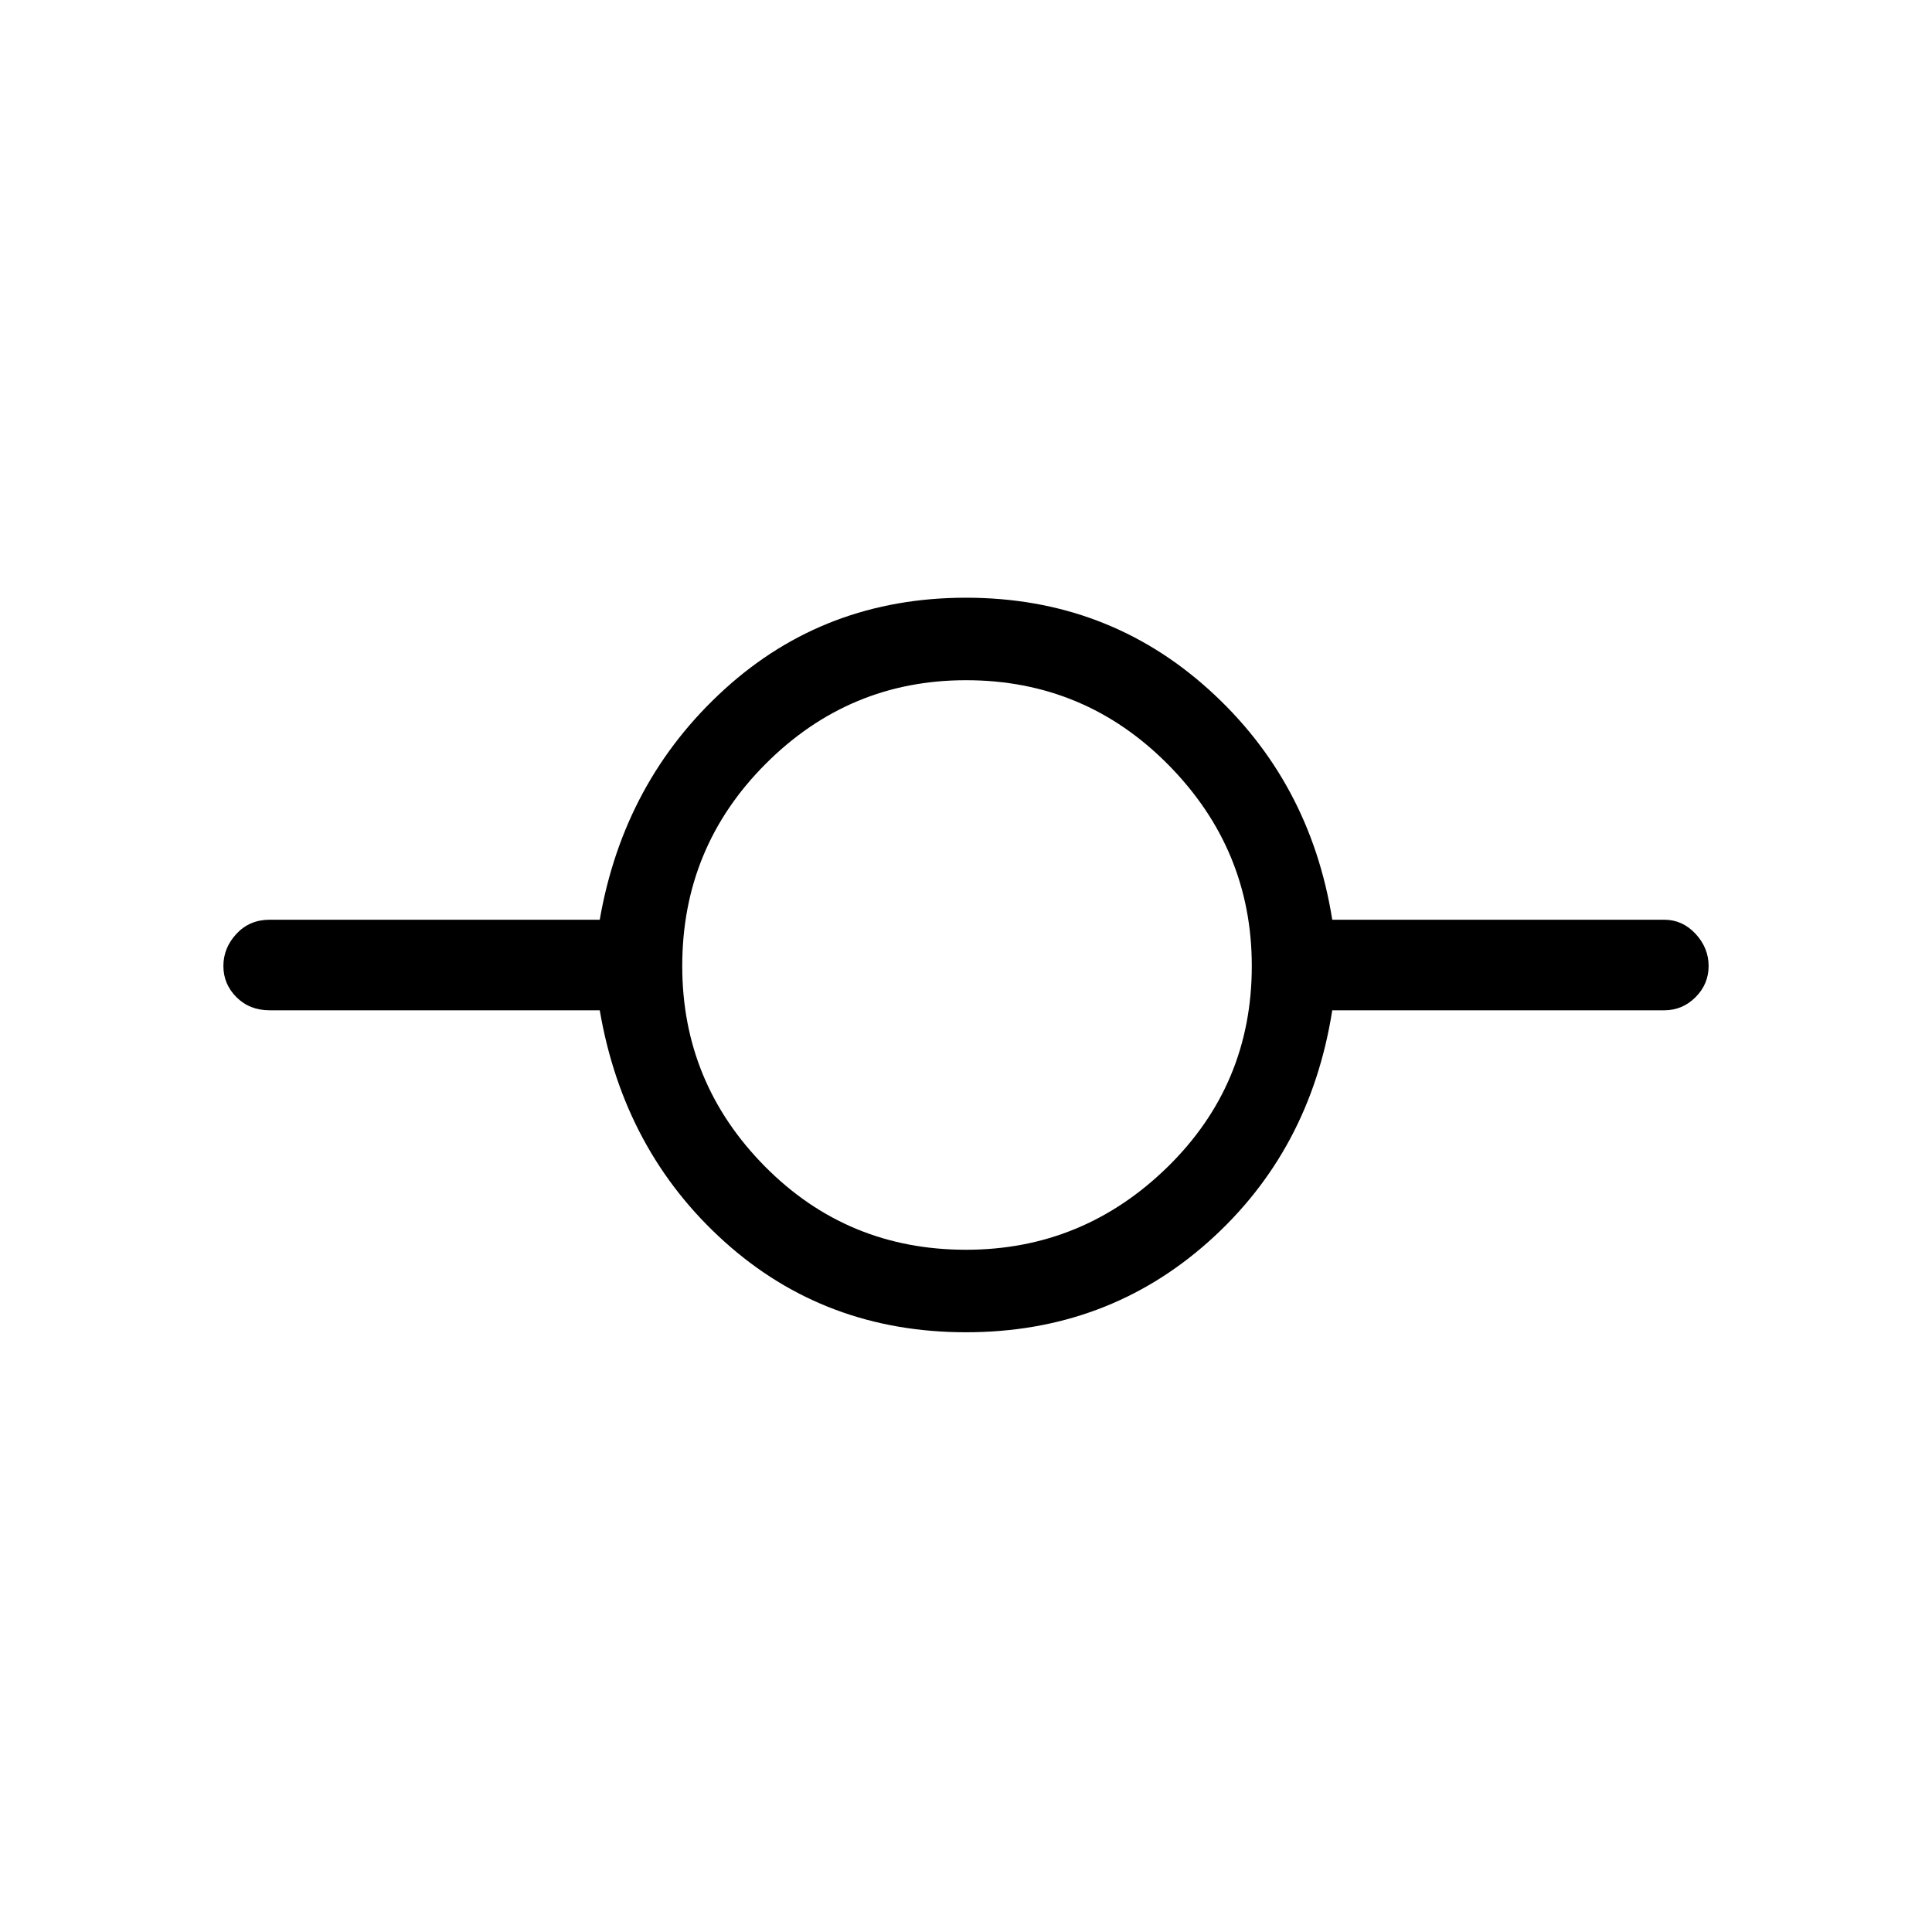 <svg xmlns="http://www.w3.org/2000/svg" height="40" width="40"><path d="M20 27.583q-2.917 0-5-1.875t-2.583-4.791H5.583q-.416 0-.687-.271-.271-.271-.271-.646t.271-.667q.271-.291.687-.291h6.834q.5-2.875 2.583-4.771t5-1.896q2.917 0 5.021 1.896t2.562 4.771h6.875q.375 0 .646.291.271.292.271.667 0 .375-.271.646t-.646.271h-6.875q-.458 2.916-2.562 4.791-2.104 1.875-5.021 1.875Zm0-1.708q2.417 0 4.167-1.708 1.75-1.709 1.75-4.167 0-2.417-1.729-4.167-1.73-1.75-4.188-1.75-2.417 0-4.146 1.73-1.729 1.729-1.729 4.187 0 2.417 1.708 4.146 1.709 1.729 4.167 1.729Z"/></svg>